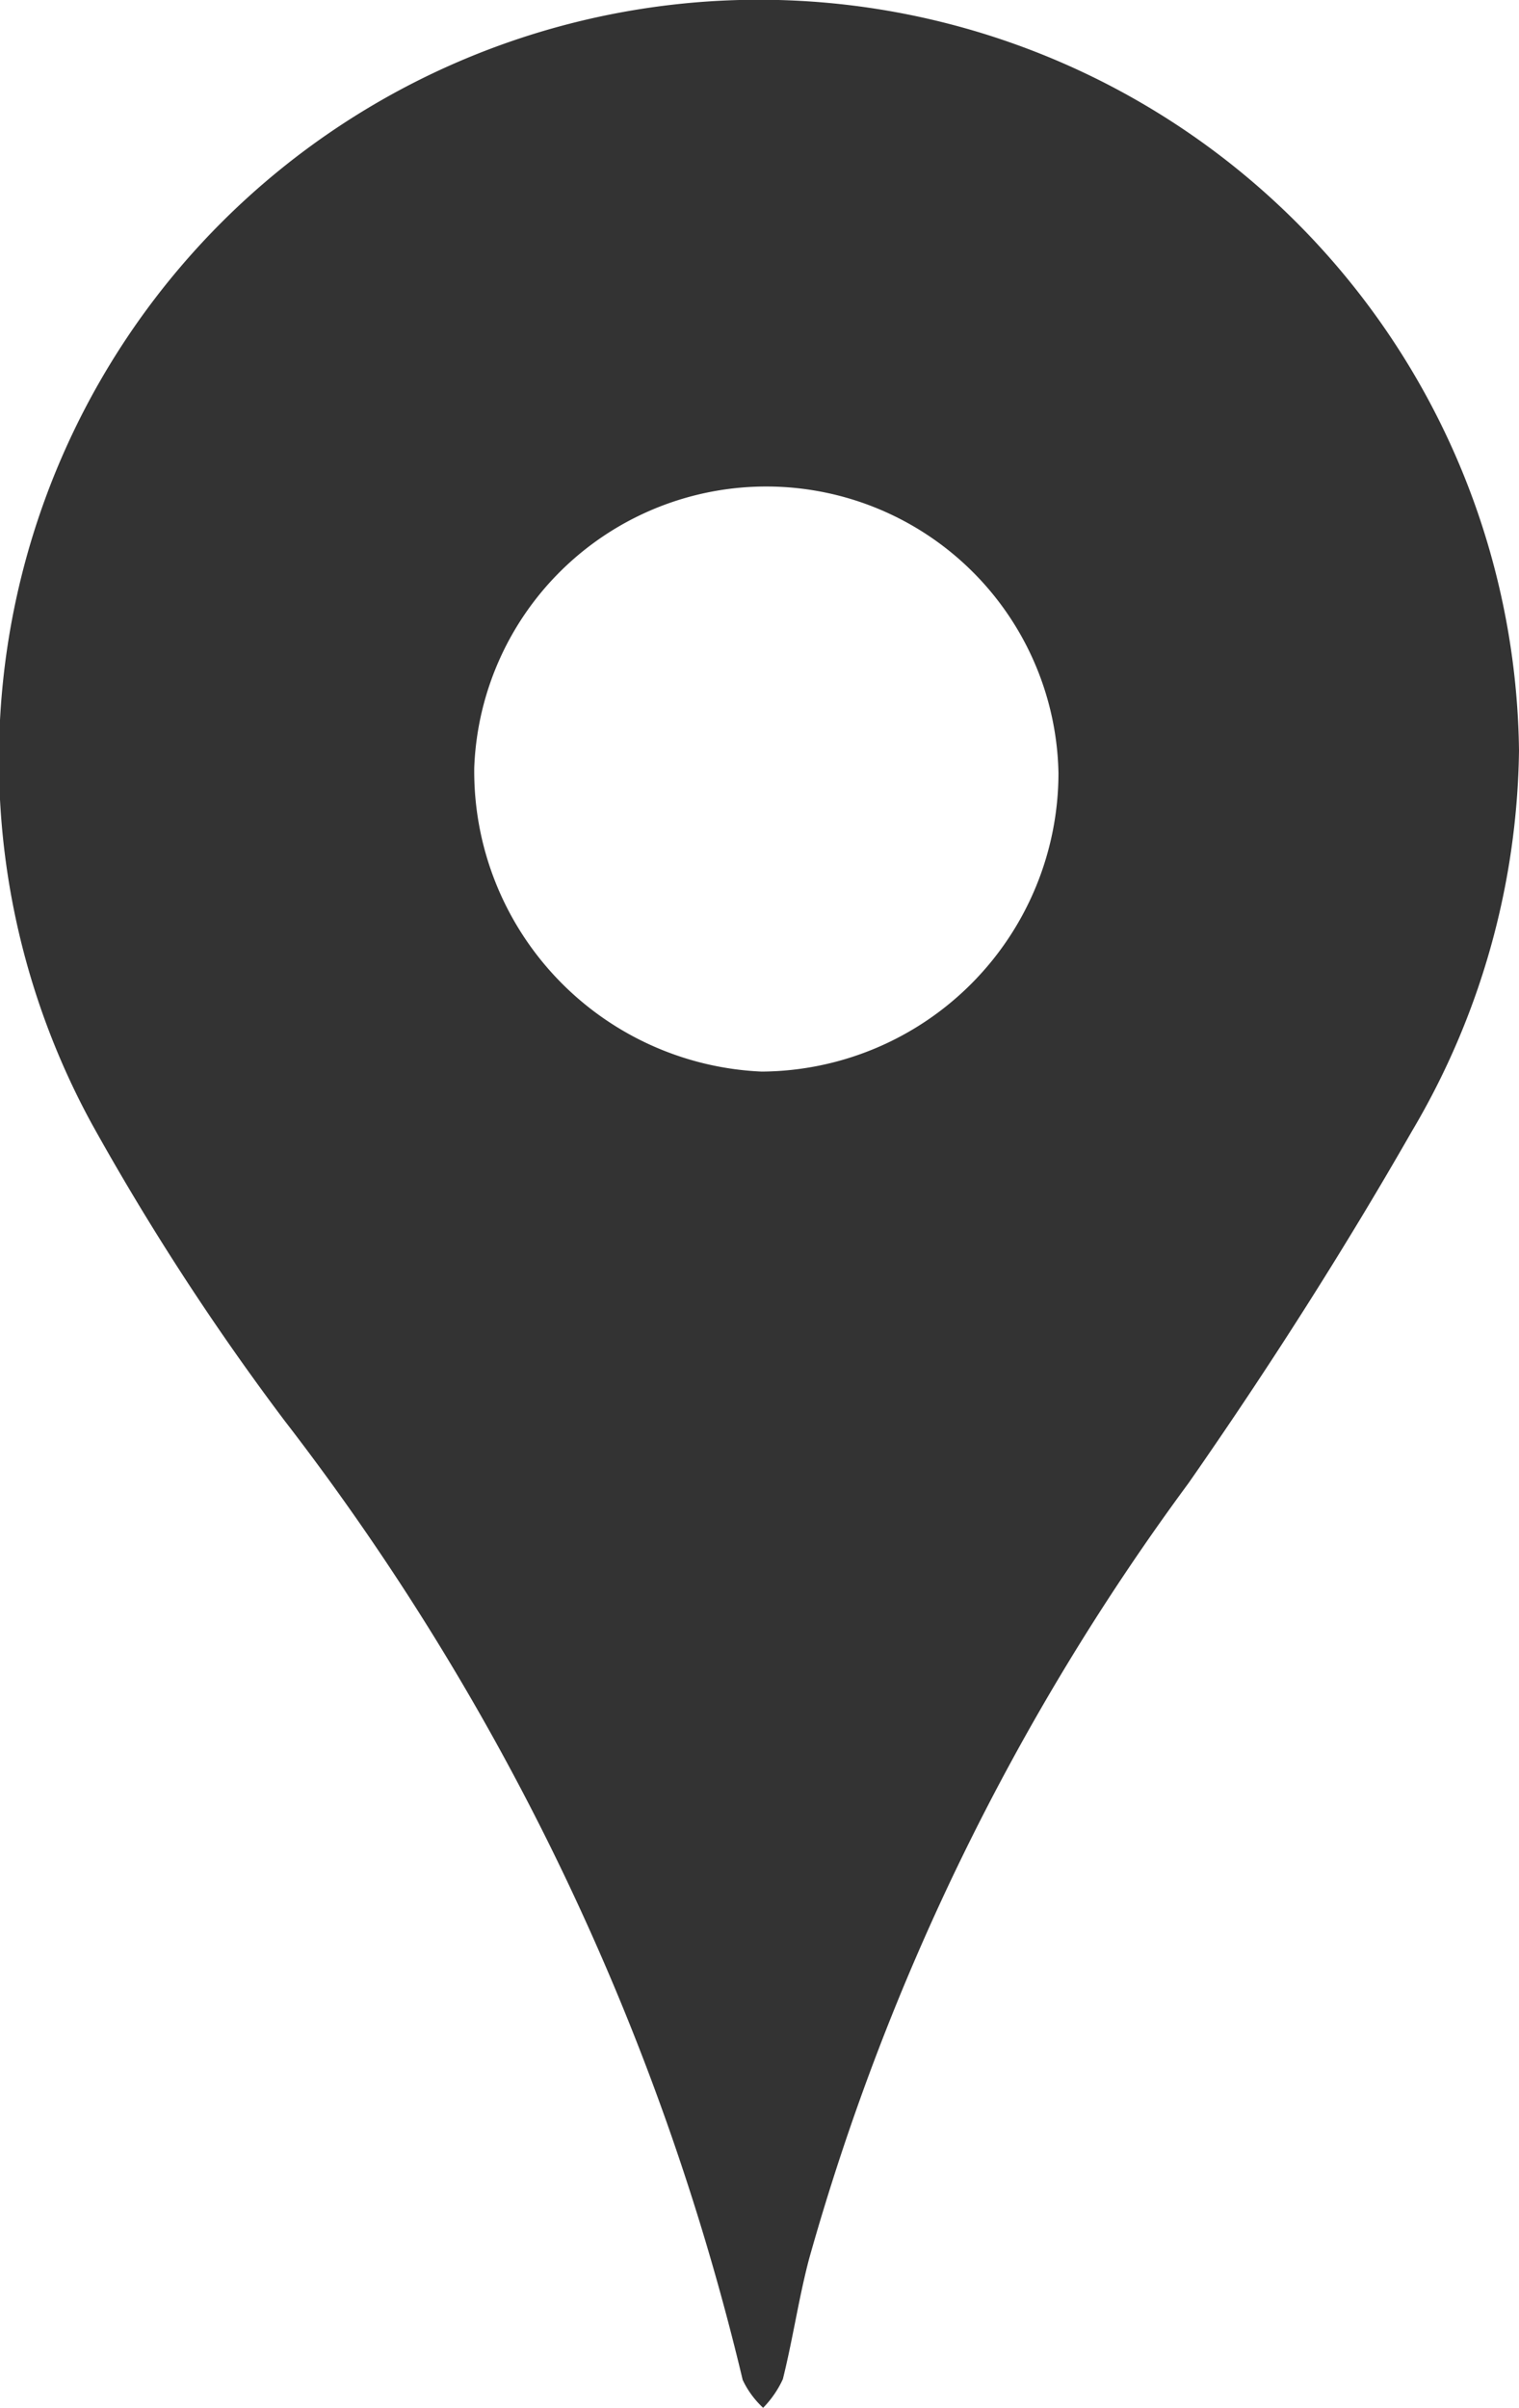 <svg xmlns="http://www.w3.org/2000/svg" width="16.726" height="26.514" viewBox="0 0 16.726 26.514">
  <g id="noun_Location_2443000" transform="translate(-47.647 235.241)">
    <path id="Caminho_434" data-name="Caminho 434" d="M35.185,8.265a8.429,8.429,0,0,1-1.18,4.193c-.758,1.325-1.59,2.627-2.46,3.875a26.416,26.416,0,0,0-4.177,8.54c-.114.432-.178.88-.289,1.325a1.121,1.121,0,0,1-.217.315,1,1,0,0,1-.225-.307,27.84,27.84,0,0,0-5.049-10.568,28.158,28.158,0,0,1-2.12-3.266A8.369,8.369,0,1,1,35.185,8.265ZM26.846,11.8a3.289,3.289,0,0,0,3.268-3.289,3.218,3.218,0,0,0-6.433-.058A3.31,3.31,0,0,0,26.846,11.8Z" transform="translate(29.188 -235.242)" fill="#333"/>
  </g>
</svg>
